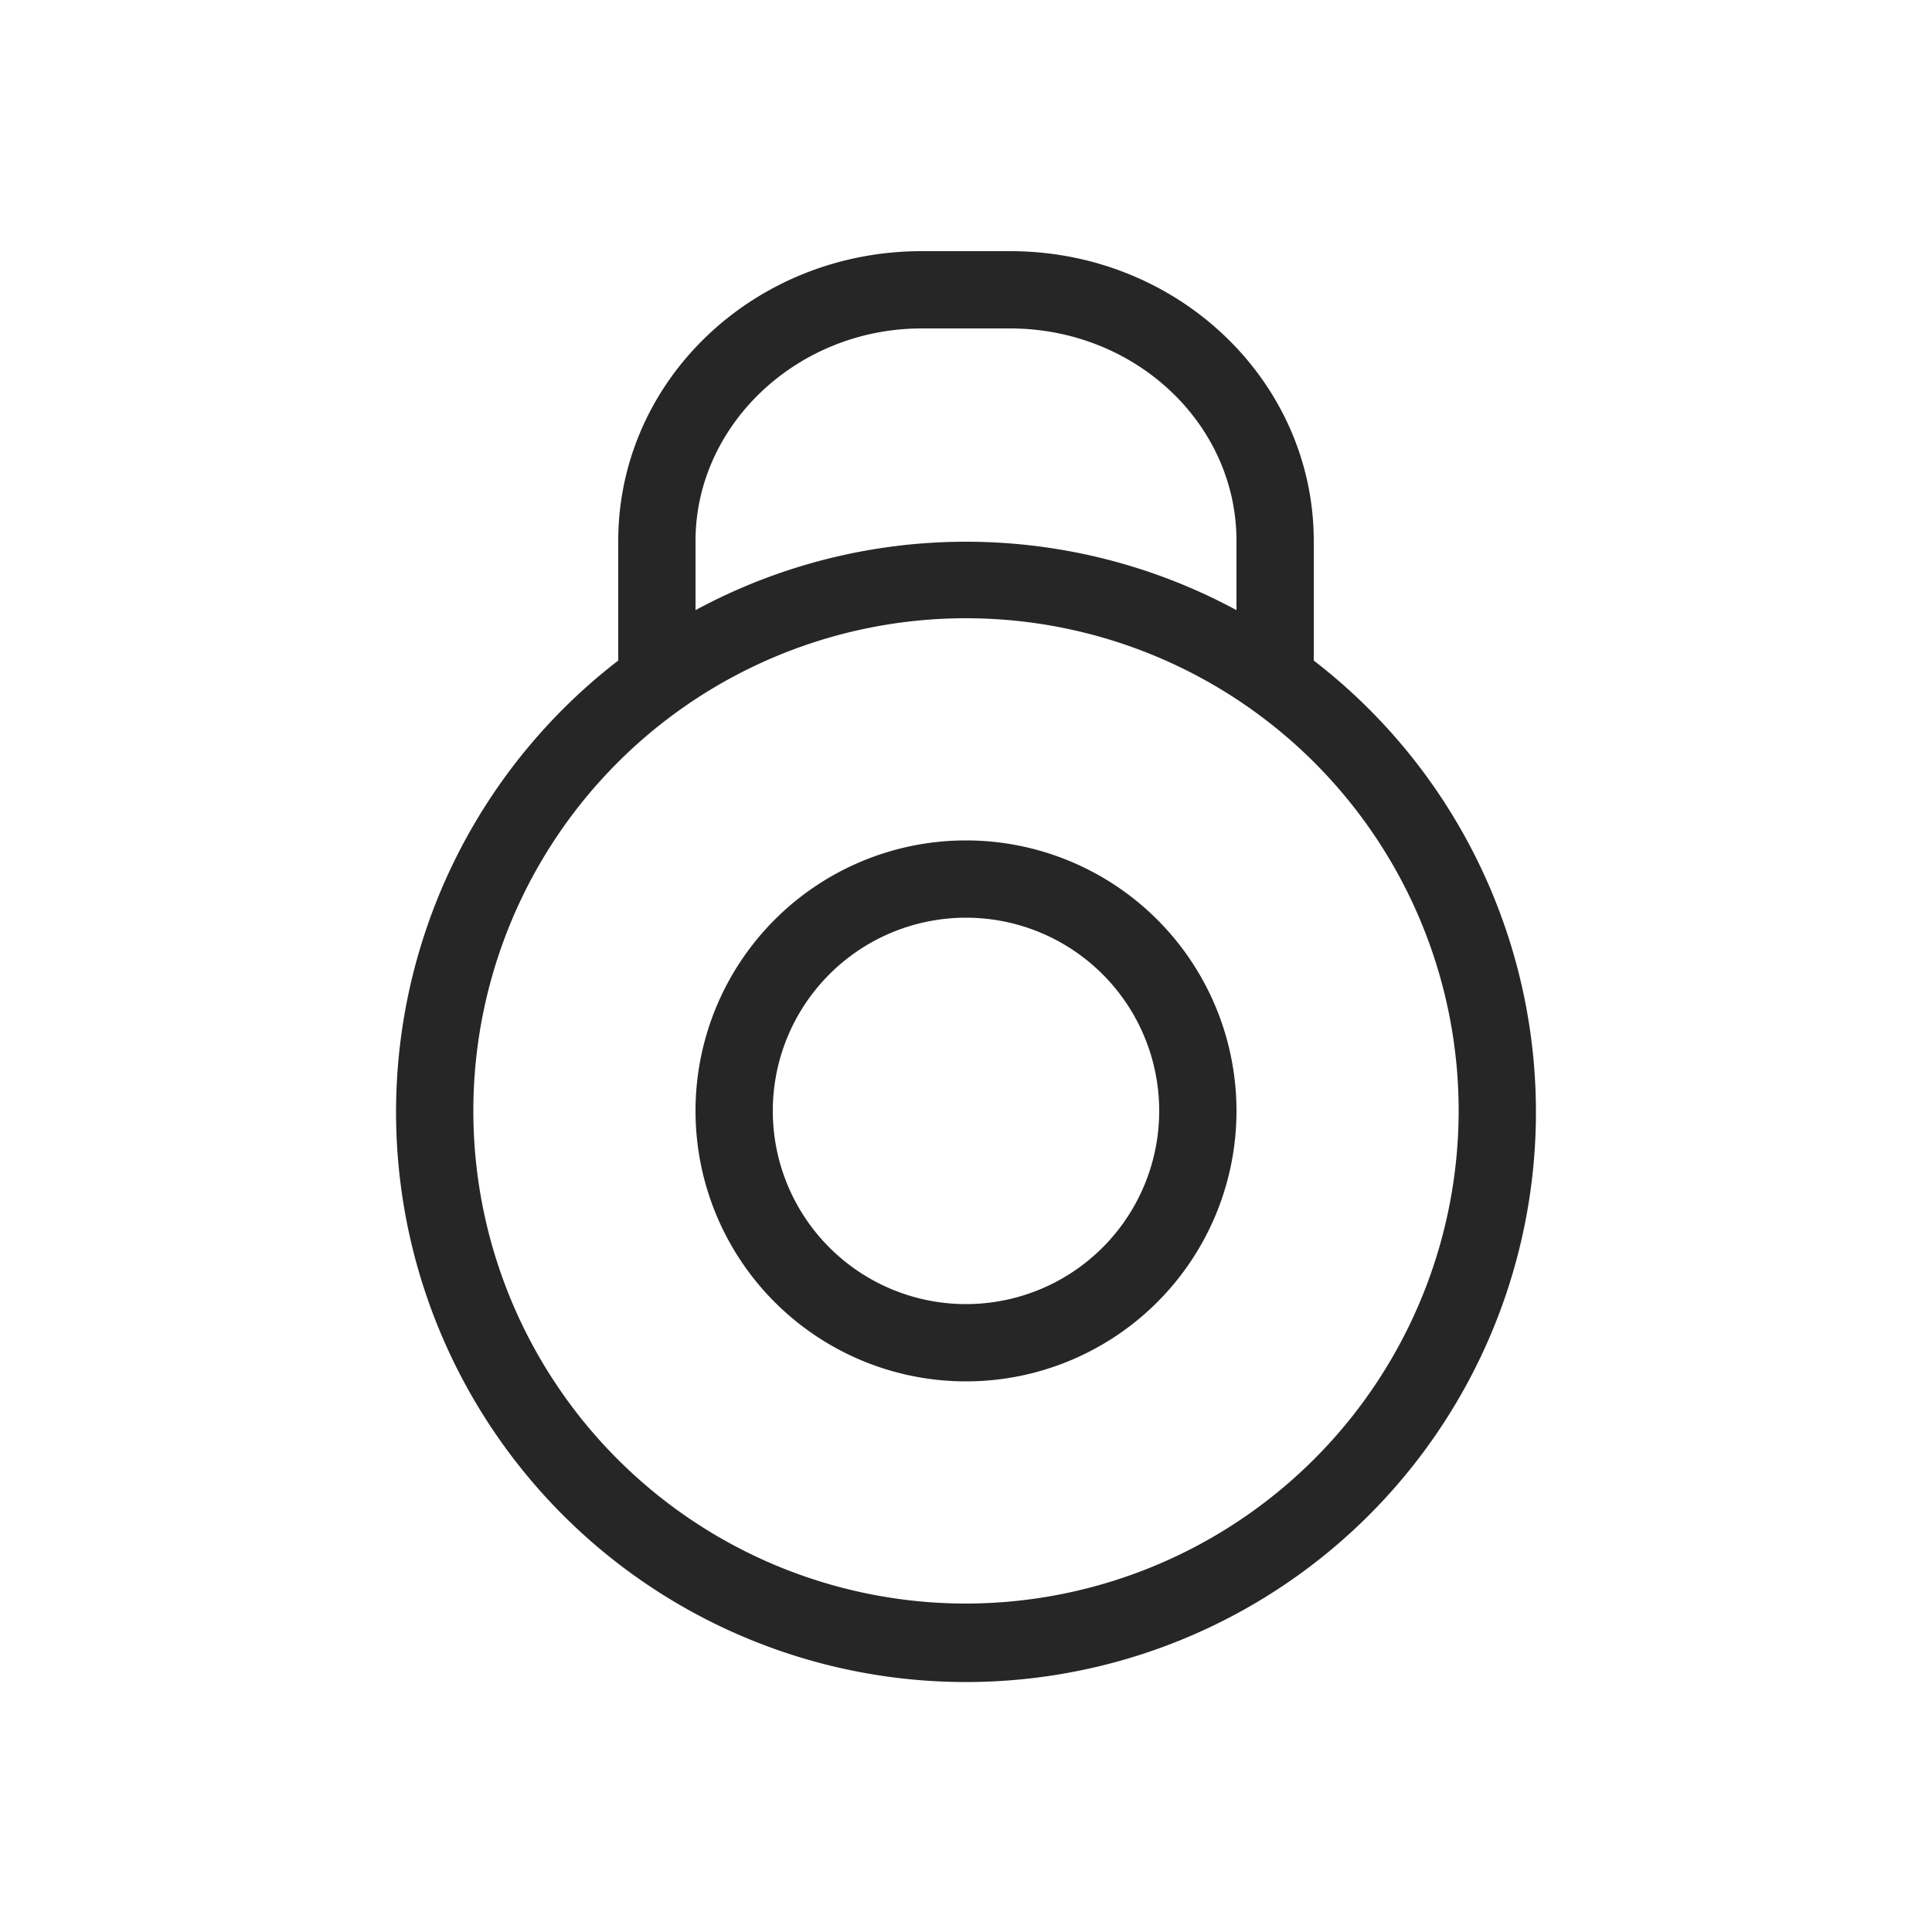 <svg id="图层_1" data-name="图层 1" xmlns="http://www.w3.org/2000/svg" viewBox="0 0 100 100"><defs><style>.cls-1{fill:#262626;}</style></defs><title>锁定</title><path class="cls-1" d="M50,43.5a14,14,0,1,0,14,14A14,14,0,0,0,50,43.5Zm0,24a10,10,0,1,1,10-10A10,10,0,0,1,50,67.5Z"/><path class="cls-1" d="M68,34.15V28c0-8.25-7-15-15.71-15H47.71C39,13,32,19.71,32,28v6.19a29.5,29.5,0,1,0,36,0ZM36,28c0-6,5.26-11,11.71-11h4.57C58.75,17,64,21.92,64,28v3.58a29.45,29.45,0,0,0-28,0ZM50,83A25.5,25.5,0,1,1,75.5,57.5,25.53,25.53,0,0,1,50,83Z"/></svg>